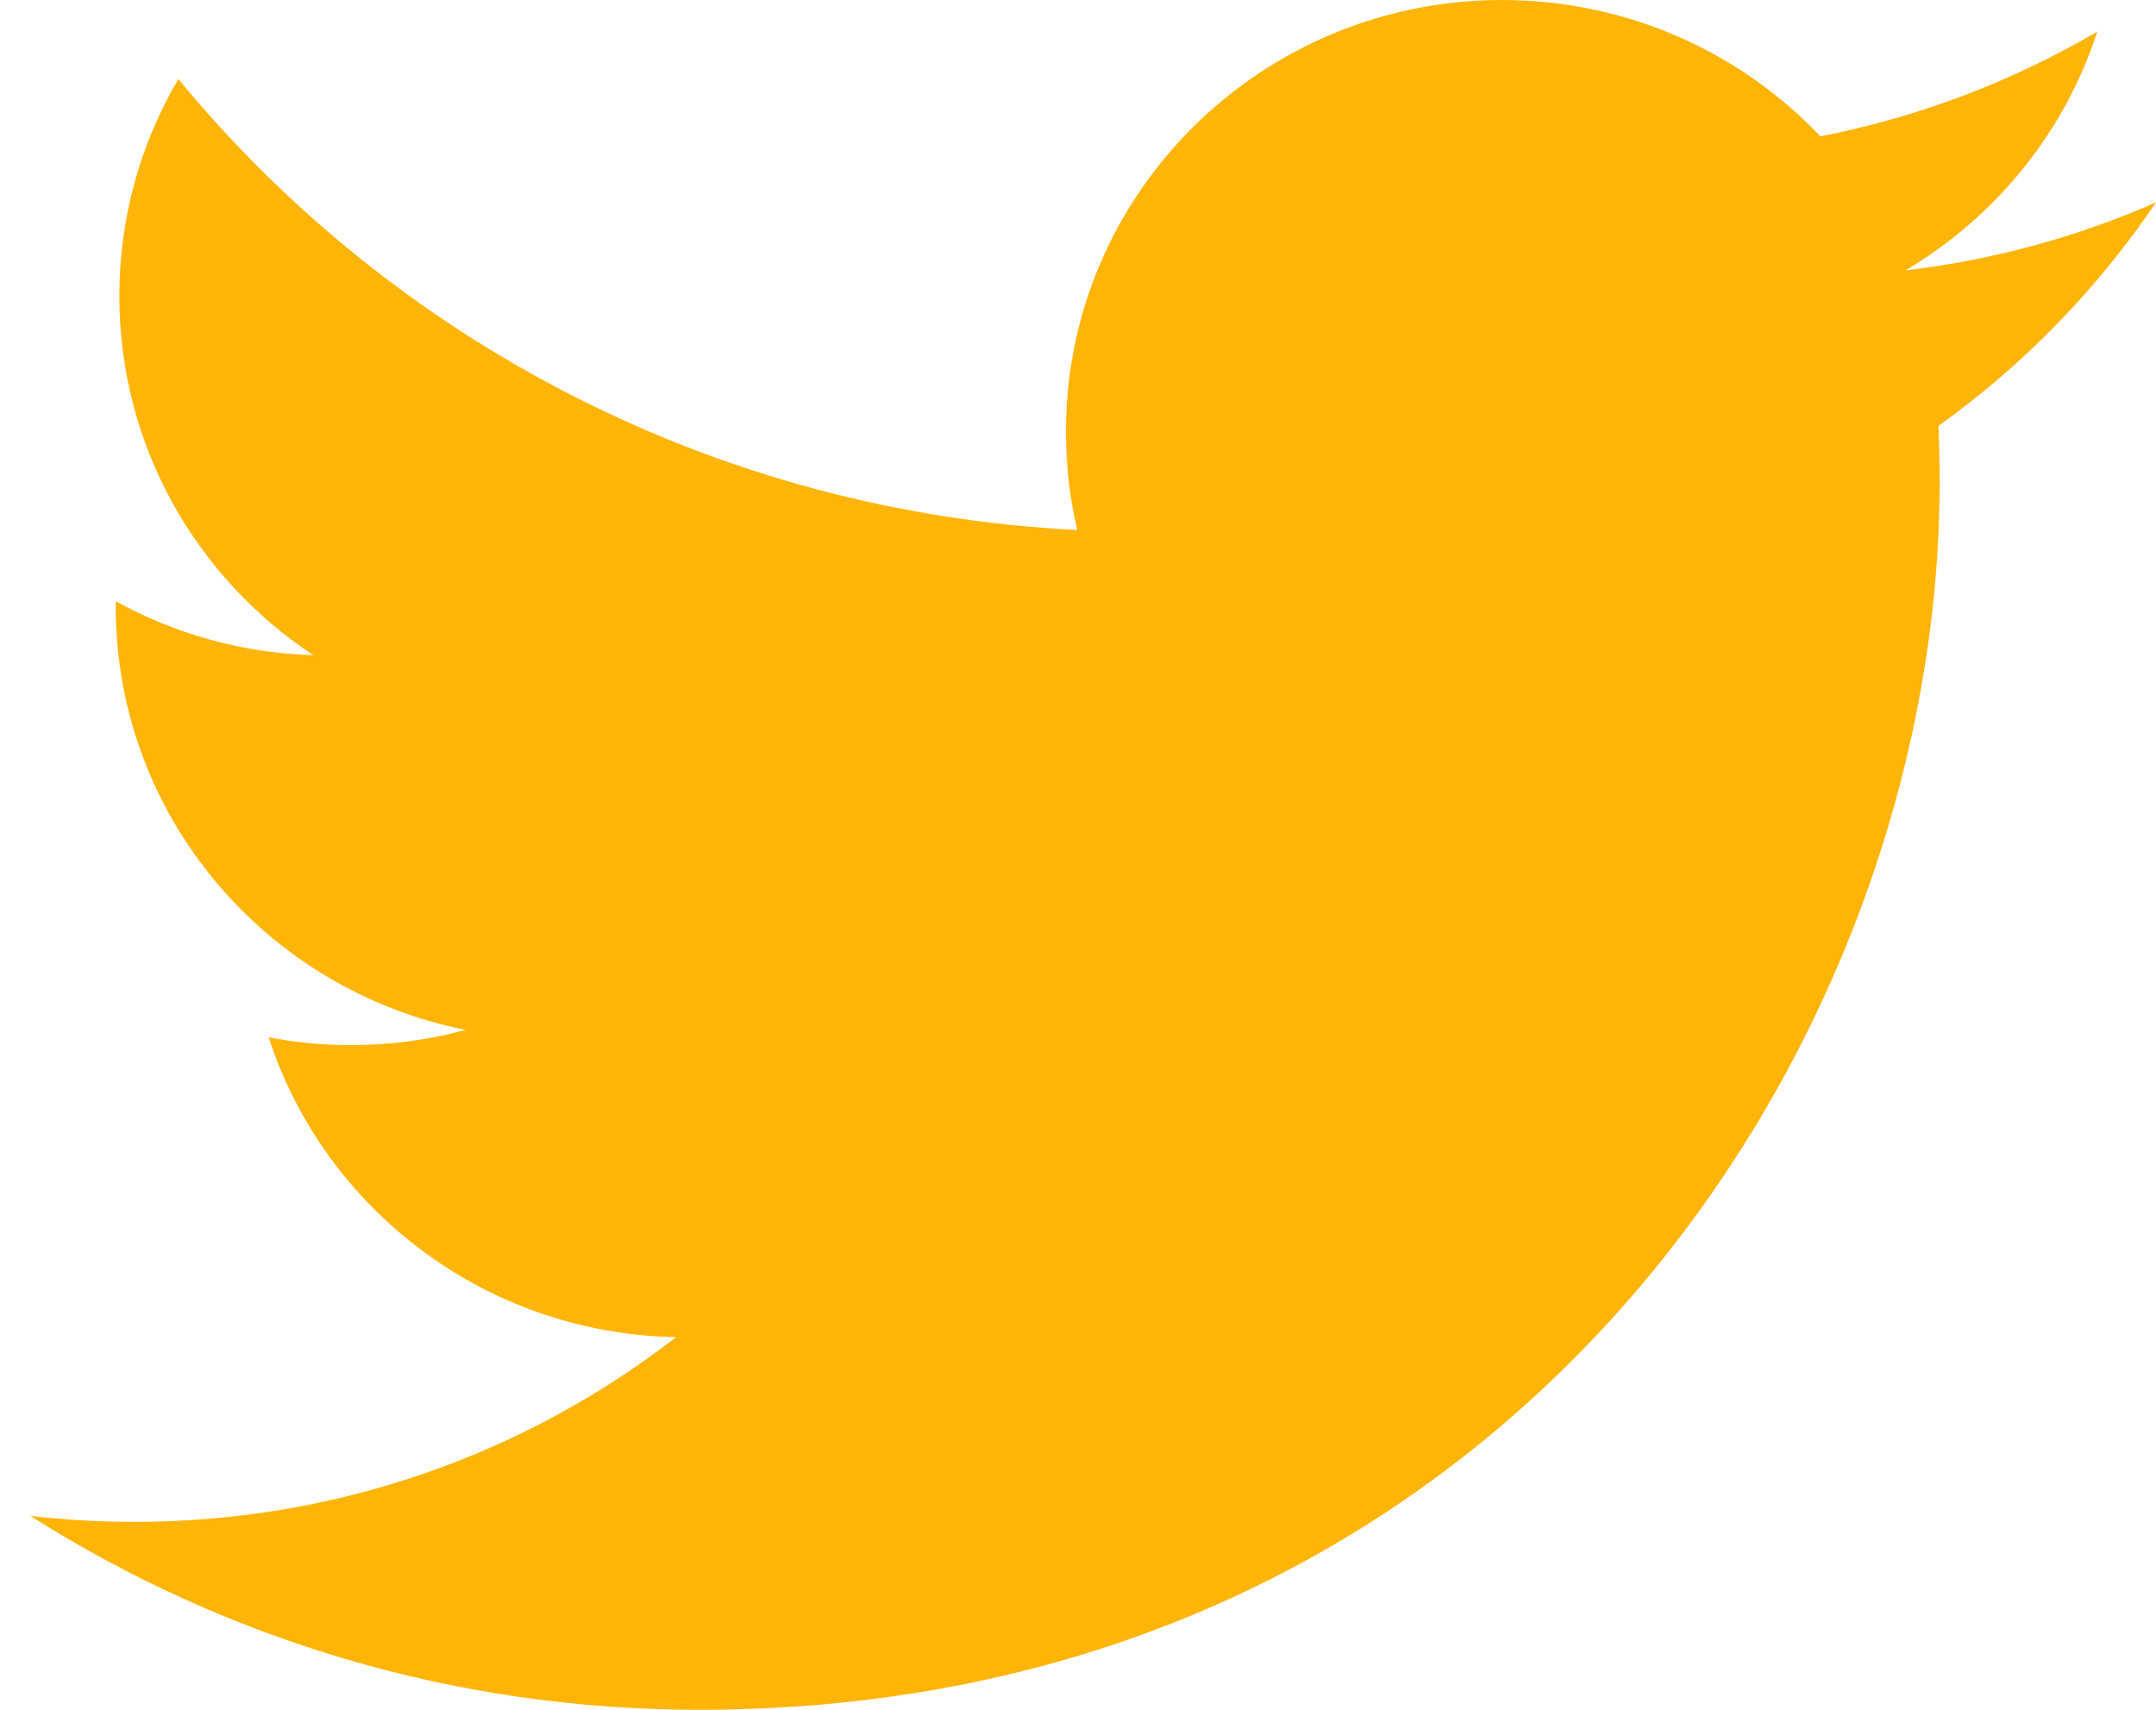 <svg width="29" height="23" viewBox="0 0 29 23" fill="none" xmlns="http://www.w3.org/2000/svg">
<path d="M9.401 23C20.19 23 26.09 14.152 26.09 6.48C26.09 6.228 26.085 5.978 26.074 5.729C27.219 4.909 28.214 3.887 29 2.722C27.949 3.185 26.817 3.496 25.631 3.637C26.842 2.918 27.772 1.781 28.21 0.425C27.077 1.09 25.822 1.573 24.486 1.834C23.415 0.706 21.891 0 20.204 0C16.965 0 14.338 2.6 14.338 5.805C14.338 6.261 14.389 6.704 14.49 7.129C9.615 6.887 5.291 4.576 2.399 1.063C1.895 1.921 1.605 2.918 1.605 3.981C1.605 5.996 2.64 7.774 4.215 8.814C3.252 8.785 2.349 8.524 1.558 8.088C1.557 8.113 1.557 8.136 1.557 8.162C1.557 10.975 3.579 13.322 6.264 13.854C5.771 13.987 5.252 14.059 4.717 14.059C4.339 14.059 3.972 14.022 3.614 13.954C4.361 16.261 6.527 17.94 9.094 17.987C7.086 19.544 4.557 20.472 1.808 20.472C1.336 20.472 0.868 20.445 0.409 20.392C3.005 22.039 6.088 23 9.401 23Z" fill="#FFB507"/>
</svg>
